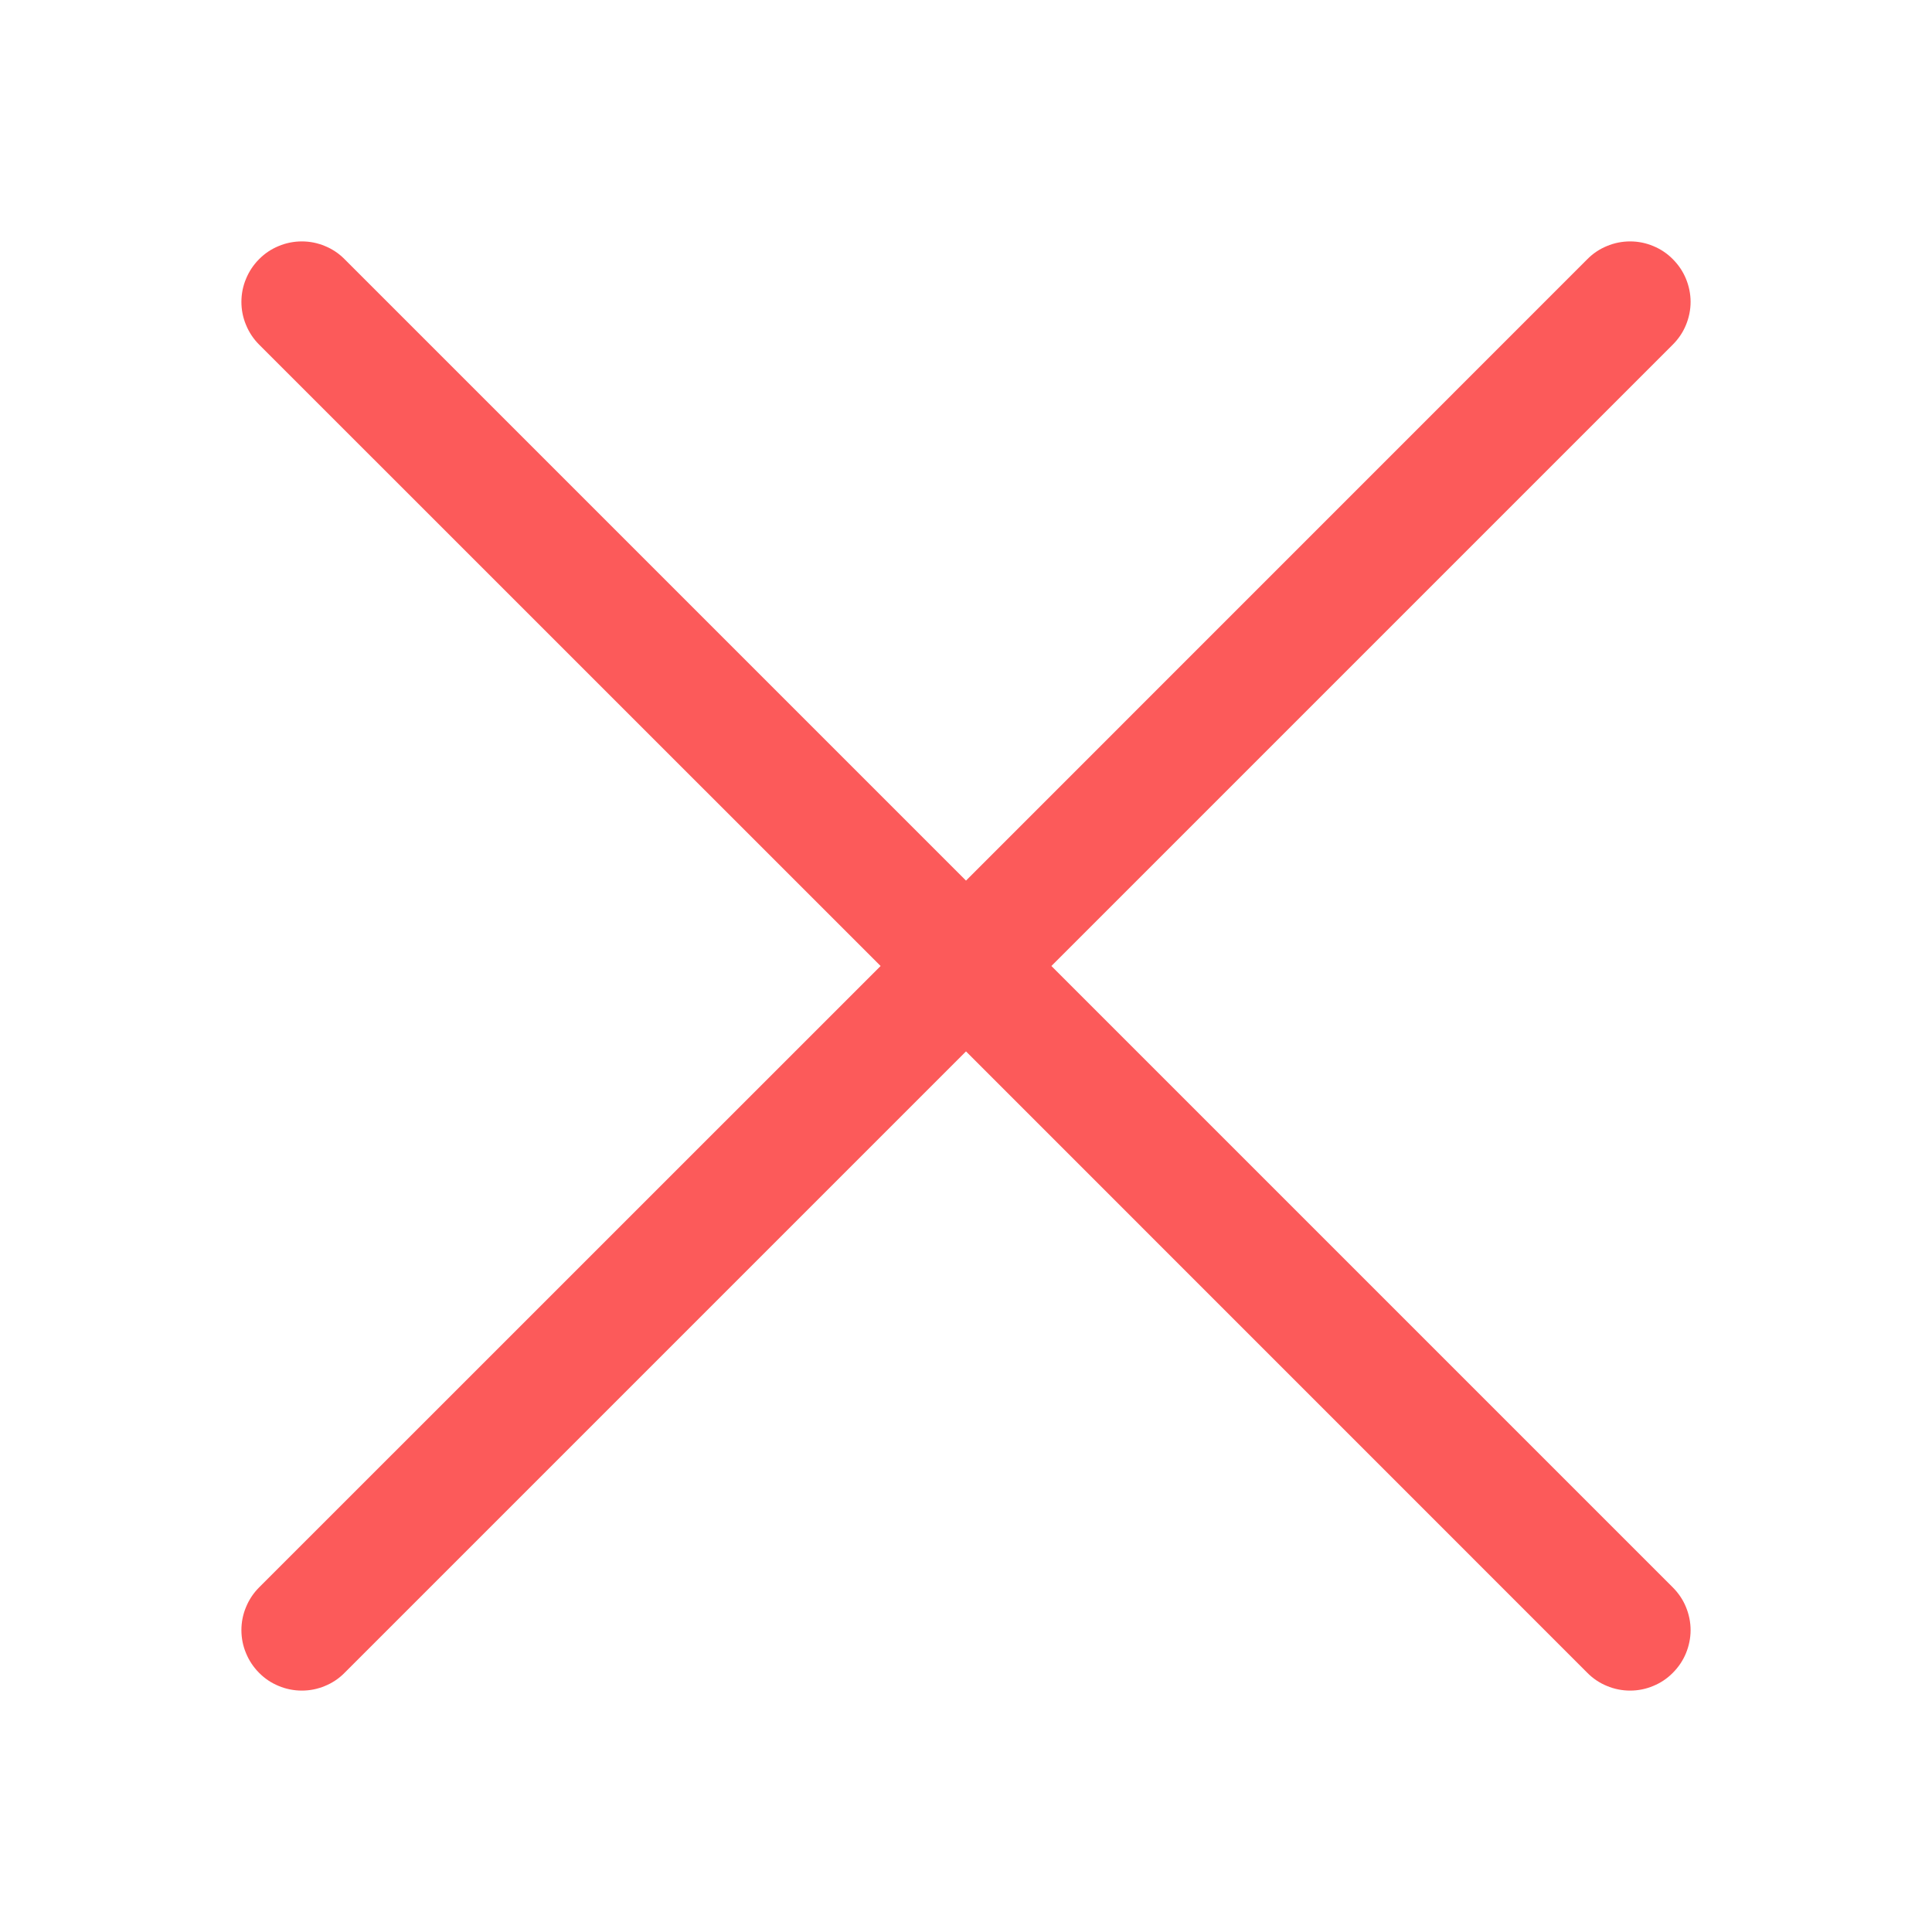 <svg width="20" height="20" viewBox="0 0 20 20" fill="none" xmlns="http://www.w3.org/2000/svg">
<path d="M2.682 3.567C2.624 3.509 2.578 3.44 2.547 3.364C2.515 3.289 2.499 3.207 2.499 3.125C2.499 3.043 2.515 2.961 2.547 2.886C2.578 2.81 2.624 2.741 2.682 2.683C2.74 2.624 2.809 2.578 2.885 2.547C2.961 2.515 3.043 2.499 3.125 2.499C3.207 2.499 3.288 2.515 3.364 2.547C3.44 2.578 3.509 2.624 3.567 2.683L10 9.116L16.432 2.683C16.49 2.624 16.559 2.578 16.635 2.547C16.711 2.515 16.793 2.499 16.875 2.499C16.957 2.499 17.038 2.515 17.114 2.547C17.19 2.578 17.259 2.624 17.317 2.683C17.375 2.741 17.422 2.81 17.453 2.886C17.484 2.961 17.501 3.043 17.501 3.125C17.501 3.207 17.484 3.289 17.453 3.364C17.422 3.44 17.375 3.509 17.317 3.567L10.884 10L17.317 16.433C17.375 16.491 17.422 16.56 17.453 16.636C17.484 16.711 17.501 16.793 17.501 16.875C17.501 16.957 17.484 17.039 17.453 17.114C17.422 17.19 17.375 17.259 17.317 17.317C17.259 17.376 17.19 17.422 17.114 17.453C17.038 17.485 16.957 17.501 16.875 17.501C16.793 17.501 16.711 17.485 16.635 17.453C16.559 17.422 16.49 17.376 16.432 17.317L10 10.884L3.567 17.317C3.509 17.376 3.44 17.422 3.364 17.453C3.288 17.485 3.207 17.501 3.125 17.501C3.043 17.501 2.961 17.485 2.885 17.453C2.809 17.422 2.74 17.376 2.682 17.317C2.624 17.259 2.578 17.19 2.547 17.114C2.515 17.039 2.499 16.957 2.499 16.875C2.499 16.793 2.515 16.711 2.547 16.636C2.578 16.56 2.624 16.491 2.682 16.433L9.116 10L2.682 3.567Z" fill="#FC5A5A"/>
</svg>
